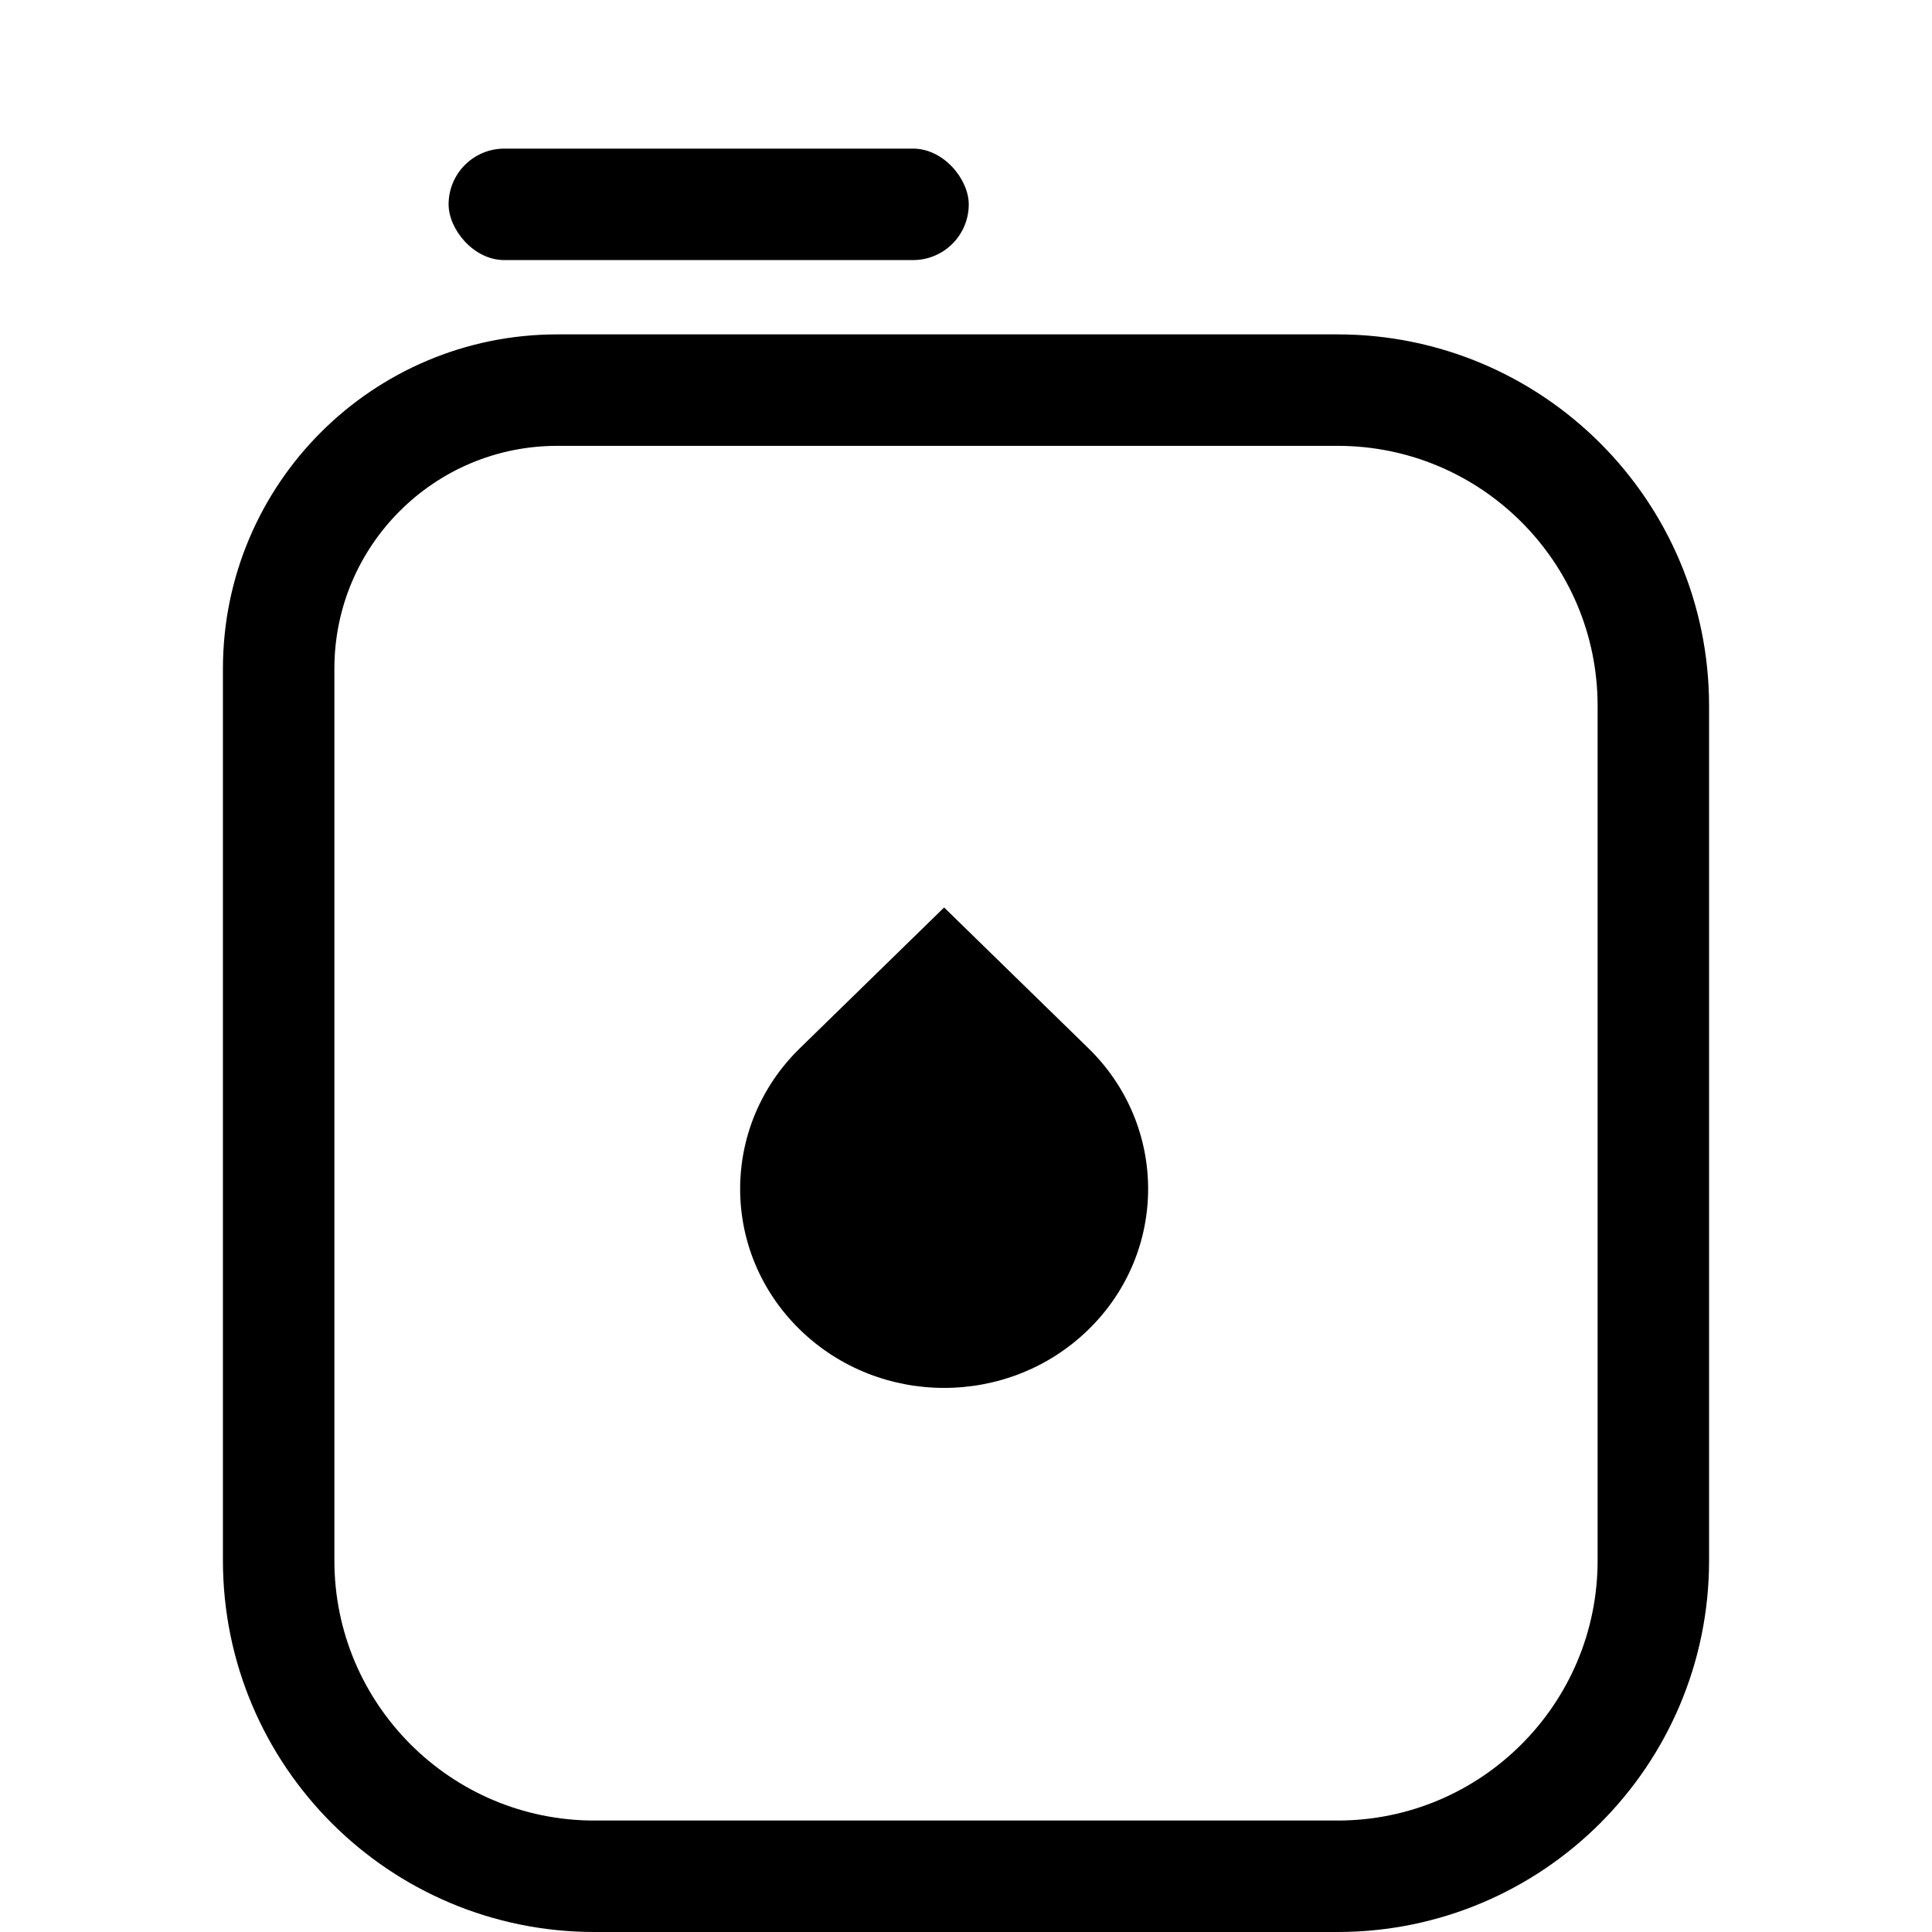 <svg width="52" height="52" viewBox="0 0 52 52" fill="none" xmlns="http://www.w3.org/2000/svg">
<path d="M44.5 19C44.5 14.306 40.694 10.5 36 10.5H25.852H15C10.858 10.5 7.5 13.858 7.5 18V42C7.5 46.694 11.306 50.5 16 50.5H36C40.694 50.5 44.5 46.694 44.5 42V31.847V19Z" stroke="black" stroke-width="3"/>
<rect x="12.074" y="4" width="14" height="3" rx="1.5" fill="black"/>
<path d="M29.294 28.213C31.438 30.304 31.438 33.696 29.294 35.787V35.787C27.15 37.879 23.673 37.879 21.529 35.787V35.787C19.385 33.696 19.385 30.304 21.529 28.213L25.411 24.425L29.294 28.213Z" fill="black"/>
</svg>
